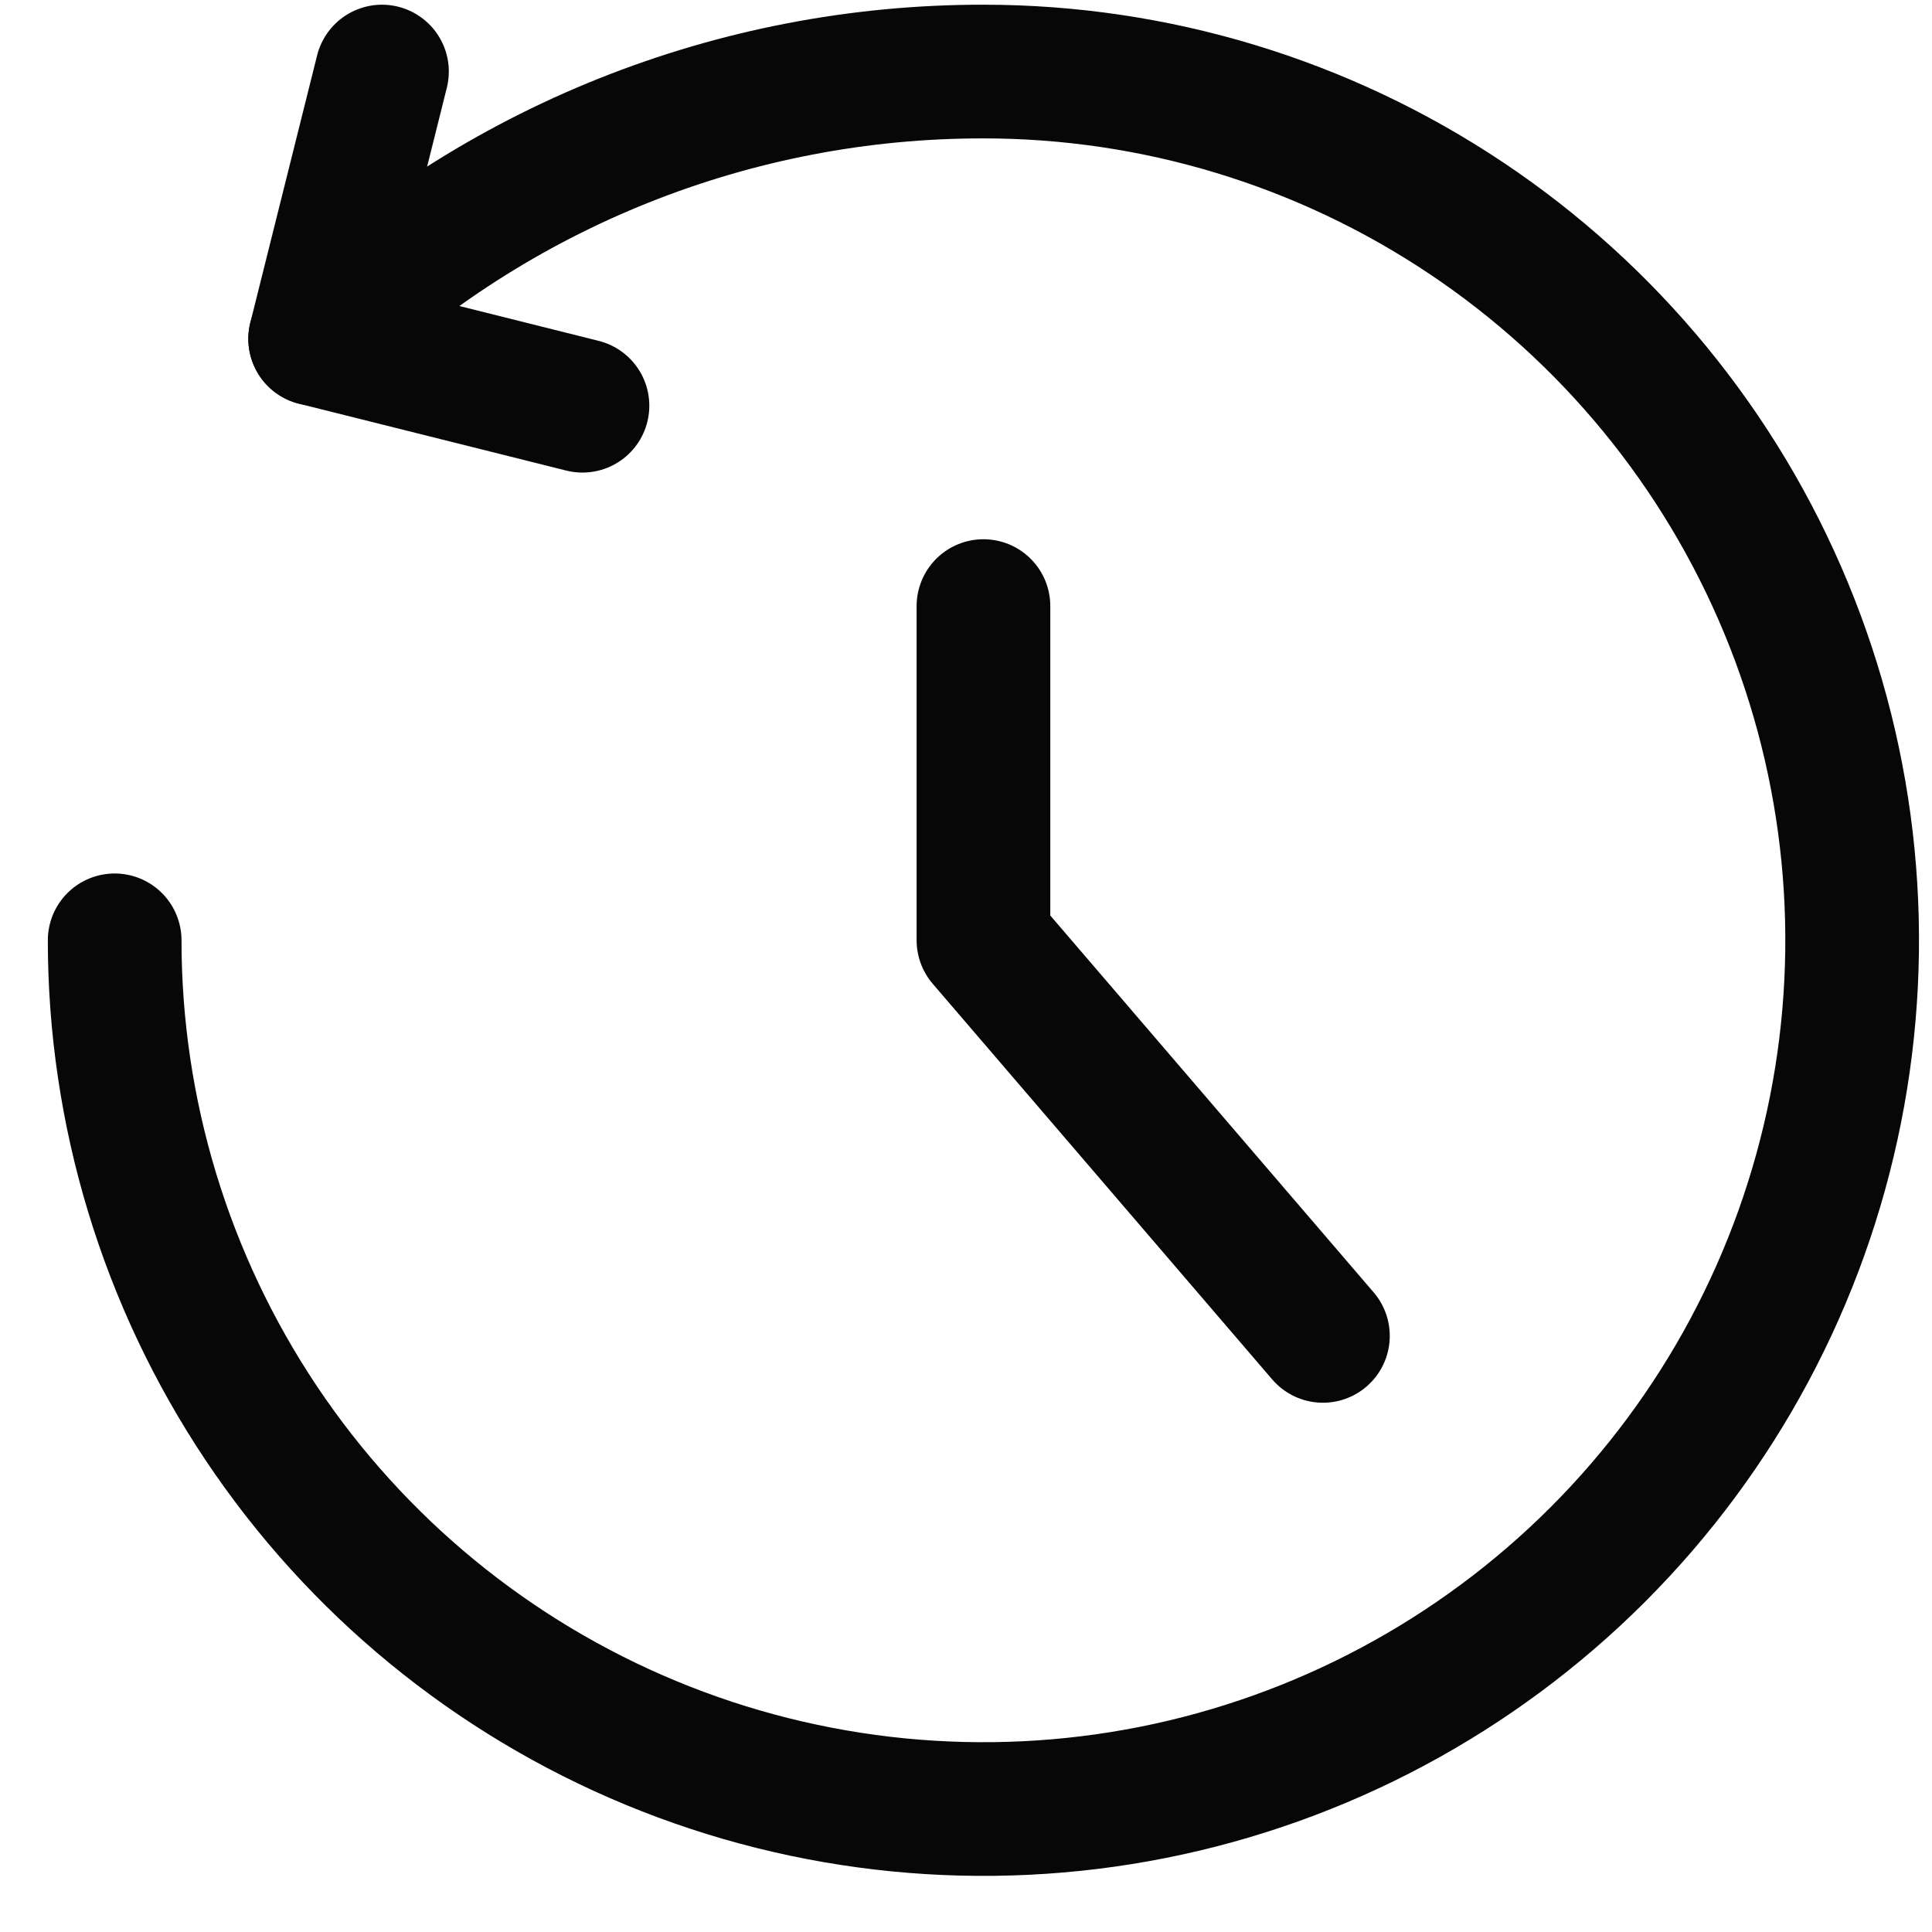 <svg width="31" height="31" viewBox="0 0 31 31" fill="none" xmlns="http://www.w3.org/2000/svg">
<g clip-path="url(#clip0_1_42)">
<path d="M15.78 9.725V15.087L21.227 21.435" stroke="#070707" stroke-width="2.145" stroke-linecap="round" stroke-linejoin="round"/>
<g clip-path="url(#clip1_1_42)">
<path d="M1.84 15.088C1.84 17.845 2.658 20.54 4.189 22.832C5.721 25.125 7.898 26.911 10.445 27.966C12.992 29.021 15.795 29.297 18.499 28.76C21.203 28.222 23.687 26.894 25.636 24.945C27.586 22.995 28.913 20.511 29.451 17.807C29.989 15.103 29.713 12.301 28.658 9.754C27.603 7.206 25.816 5.029 23.524 3.498C21.232 1.966 18.537 1.148 15.78 1.148C11.786 1.144 7.945 2.68 5.057 5.437" stroke="#070707" stroke-width="2.145" stroke-linecap="round" stroke-linejoin="round"/>
<path d="M6.129 1.148L5.057 5.437L9.346 6.51" stroke="#070707" stroke-width="2.145" stroke-linecap="round" stroke-linejoin="round"/>
</g>
</g>
<defs>
<clipPath id="clip0_1_42">
<rect width="30.024" height="30.024" fill="white" transform="translate(0.768 0.076)"/>
</clipPath>
<clipPath id="clip1_1_42">
<rect width="30.024" height="30.024" fill="white" transform="translate(0.768 0.076)"/>
</clipPath>
</defs>
</svg>
